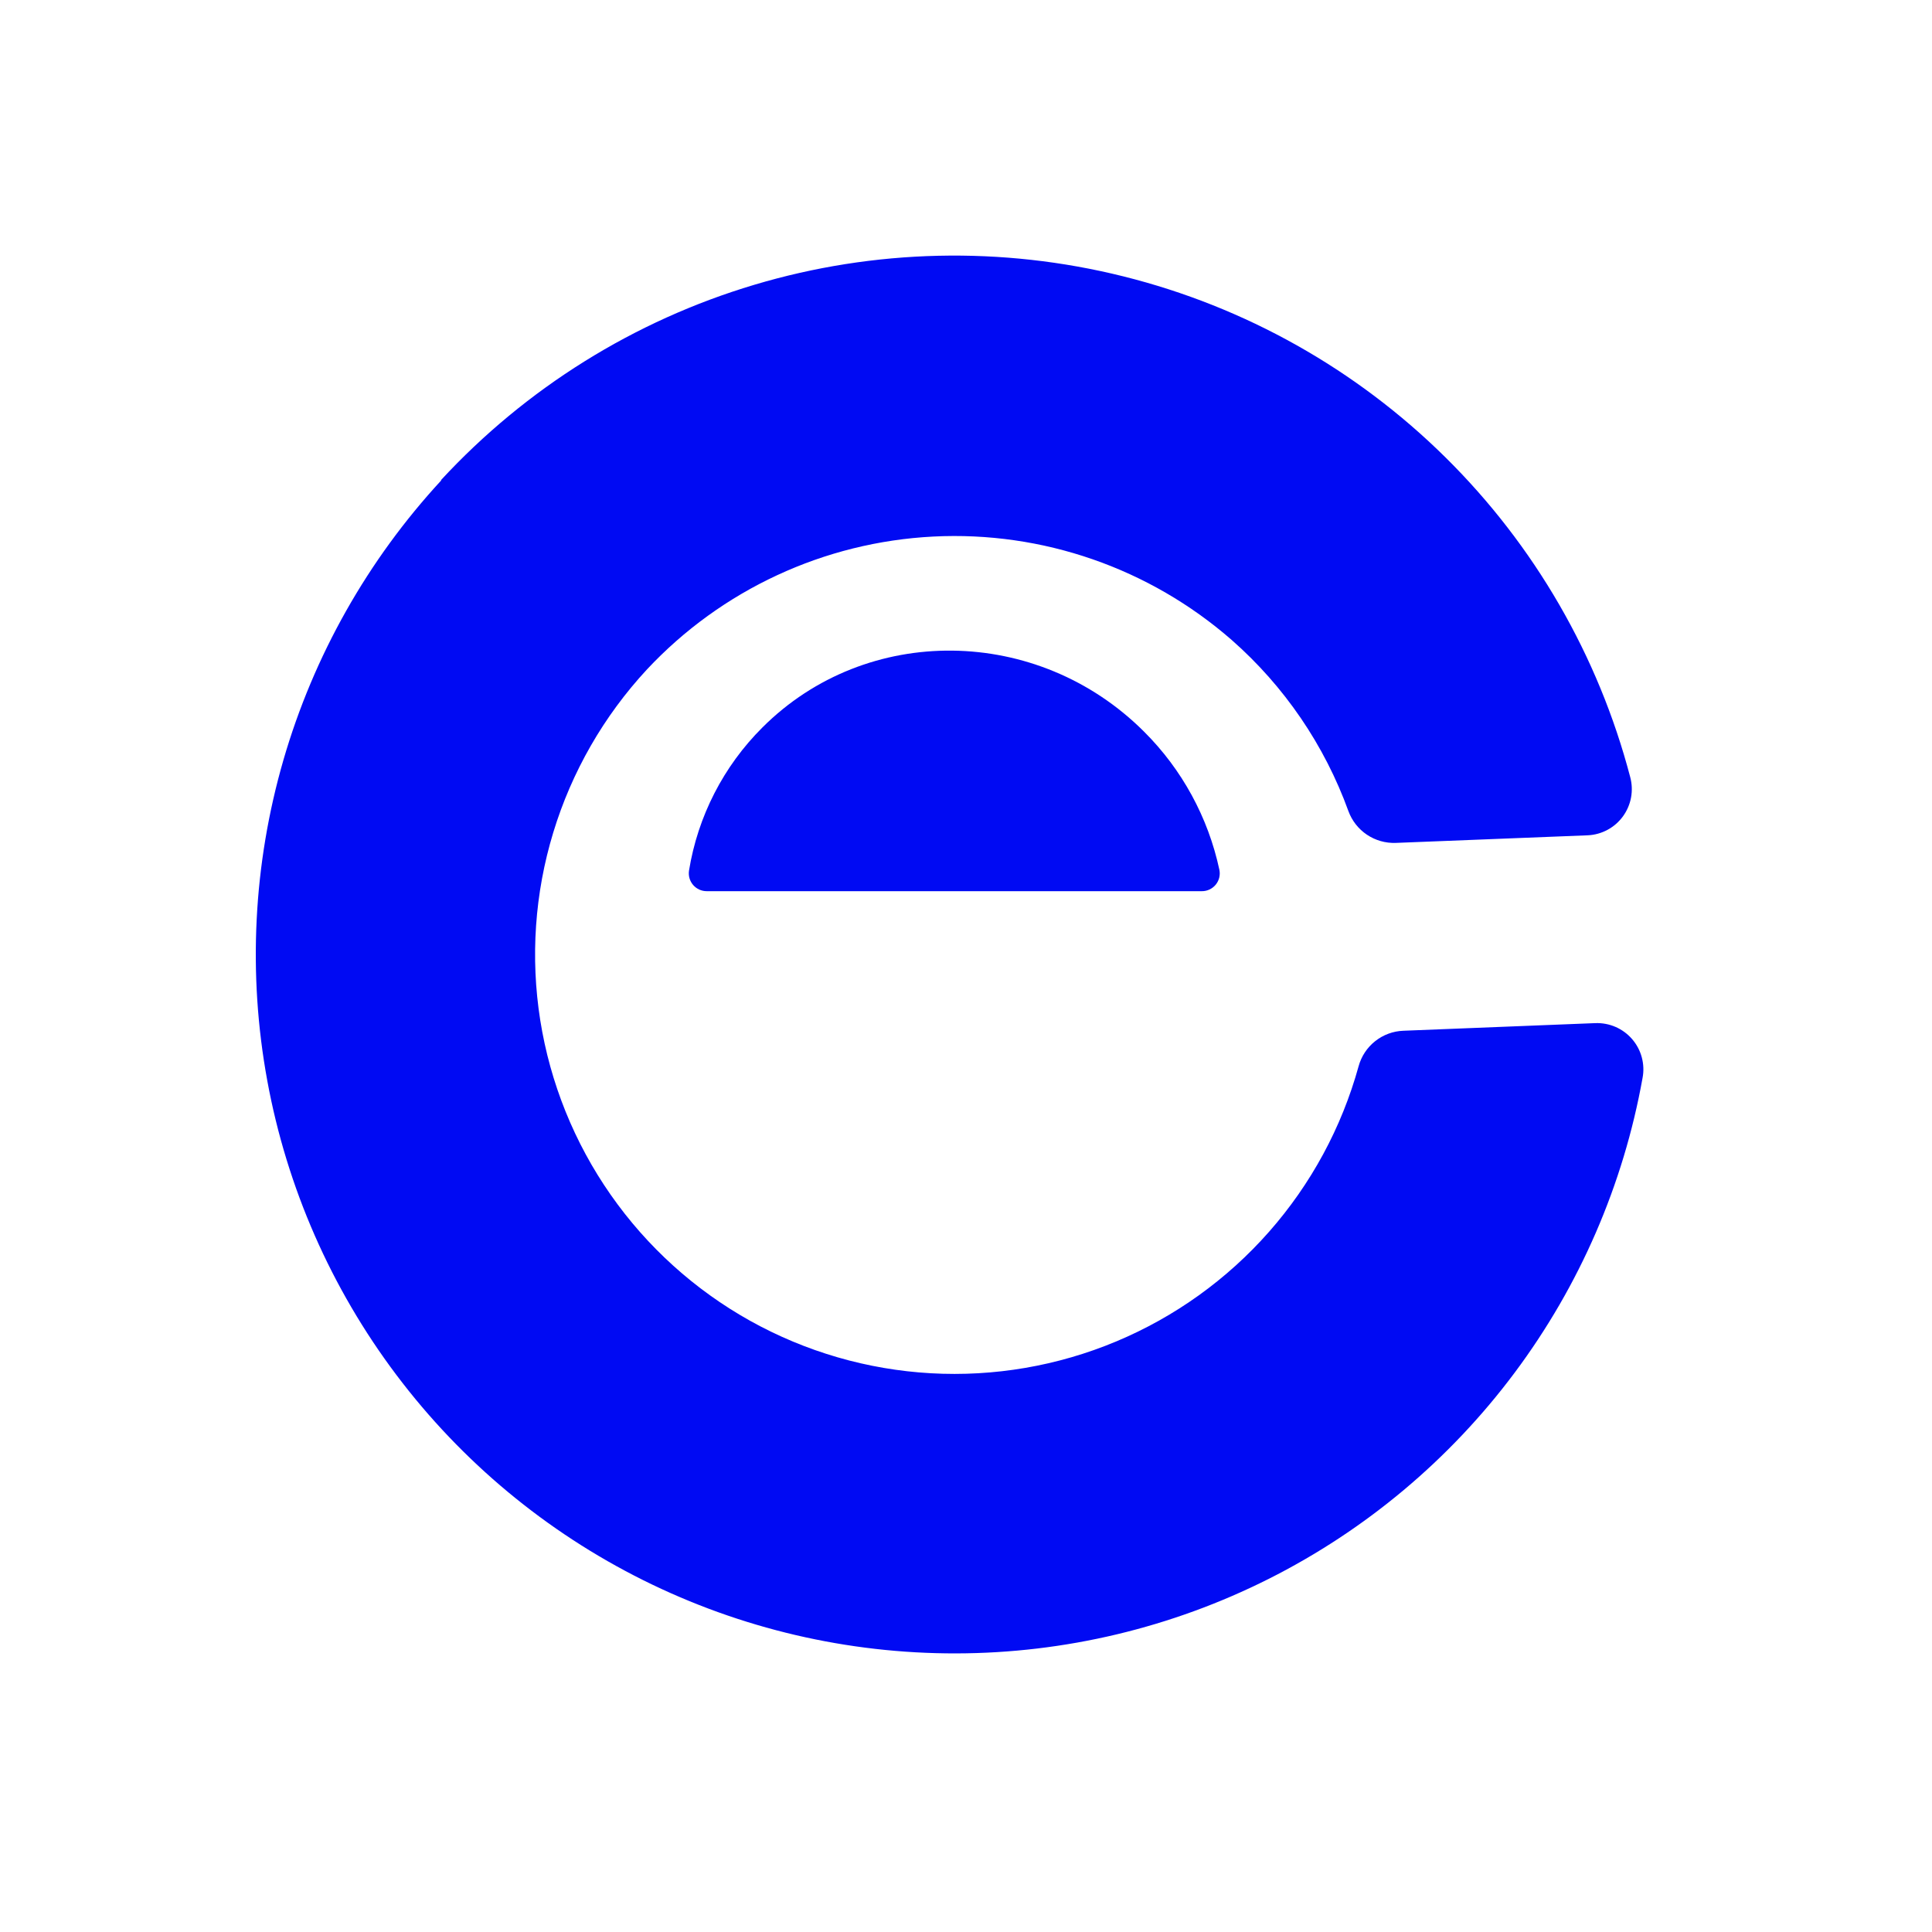 <svg width="74" height="74" viewBox="0 0 74 74" fill="none" xmlns="http://www.w3.org/2000/svg">
<path fill-rule="evenodd" clip-rule="evenodd" d="M16.905 18.395C14.085 21.448 12.014 25.116 10.856 29.108C9.699 33.101 9.487 37.308 10.238 41.396C10.989 45.484 12.681 49.341 15.182 52.662C17.682 55.983 20.921 58.675 24.642 60.527C28.364 62.379 32.465 63.338 36.622 63.329C40.779 63.321 44.876 62.344 48.59 60.477C52.303 58.61 55.532 55.904 58.018 52.573C60.504 49.242 62.181 45.378 62.914 41.286C62.964 41.025 62.953 40.755 62.884 40.498C62.815 40.24 62.688 40.002 62.514 39.801C62.34 39.599 62.122 39.439 61.878 39.333C61.633 39.227 61.368 39.178 61.102 39.188L53.751 39.48C53.357 39.495 52.979 39.635 52.671 39.88C52.362 40.125 52.14 40.462 52.037 40.842C51.389 43.187 50.216 45.354 48.608 47.179C47.001 49.005 44.999 50.441 42.755 51.38C40.511 52.319 38.082 52.736 35.654 52.599C33.225 52.462 30.859 51.775 28.734 50.591C26.61 49.406 24.782 47.754 23.389 45.76C21.996 43.765 21.074 41.48 20.693 39.078C20.312 36.675 20.482 34.217 21.19 31.89C21.898 29.562 23.125 27.426 24.779 25.642C27.638 22.587 31.572 20.762 35.751 20.551C39.93 20.34 44.027 21.762 47.178 24.514C49.195 26.287 50.732 28.541 51.647 31.066C51.782 31.435 52.03 31.752 52.356 31.971C52.683 32.19 53.07 32.3 53.463 32.285L60.814 31.994C61.079 31.982 61.338 31.91 61.572 31.784C61.805 31.659 62.007 31.482 62.163 31.268C62.319 31.053 62.425 30.806 62.473 30.546C62.521 30.285 62.509 30.016 62.44 29.761C61.221 25.118 58.776 20.888 55.361 17.515C51.946 14.141 47.687 11.748 43.029 10.586C38.372 9.424 33.487 9.535 28.888 10.909C24.288 12.283 20.143 14.868 16.886 18.394L16.905 18.395Z" fill="#000AF3"/>
<path fill-rule="evenodd" clip-rule="evenodd" d="M46.034 34.134C46.135 34.135 46.235 34.113 46.327 34.07C46.418 34.027 46.499 33.964 46.564 33.886C46.628 33.808 46.674 33.717 46.699 33.619C46.723 33.521 46.726 33.418 46.706 33.319C46.277 31.313 45.276 29.474 43.822 28.026C39.749 23.953 33.194 23.872 29.202 27.864C27.711 29.349 26.728 31.268 26.391 33.345C26.376 33.443 26.382 33.543 26.409 33.638C26.436 33.733 26.484 33.821 26.548 33.896C26.613 33.971 26.693 34.031 26.782 34.072C26.872 34.113 26.97 34.134 27.069 34.134L46.034 34.134Z" fill="#000AF3"/>
</svg>
